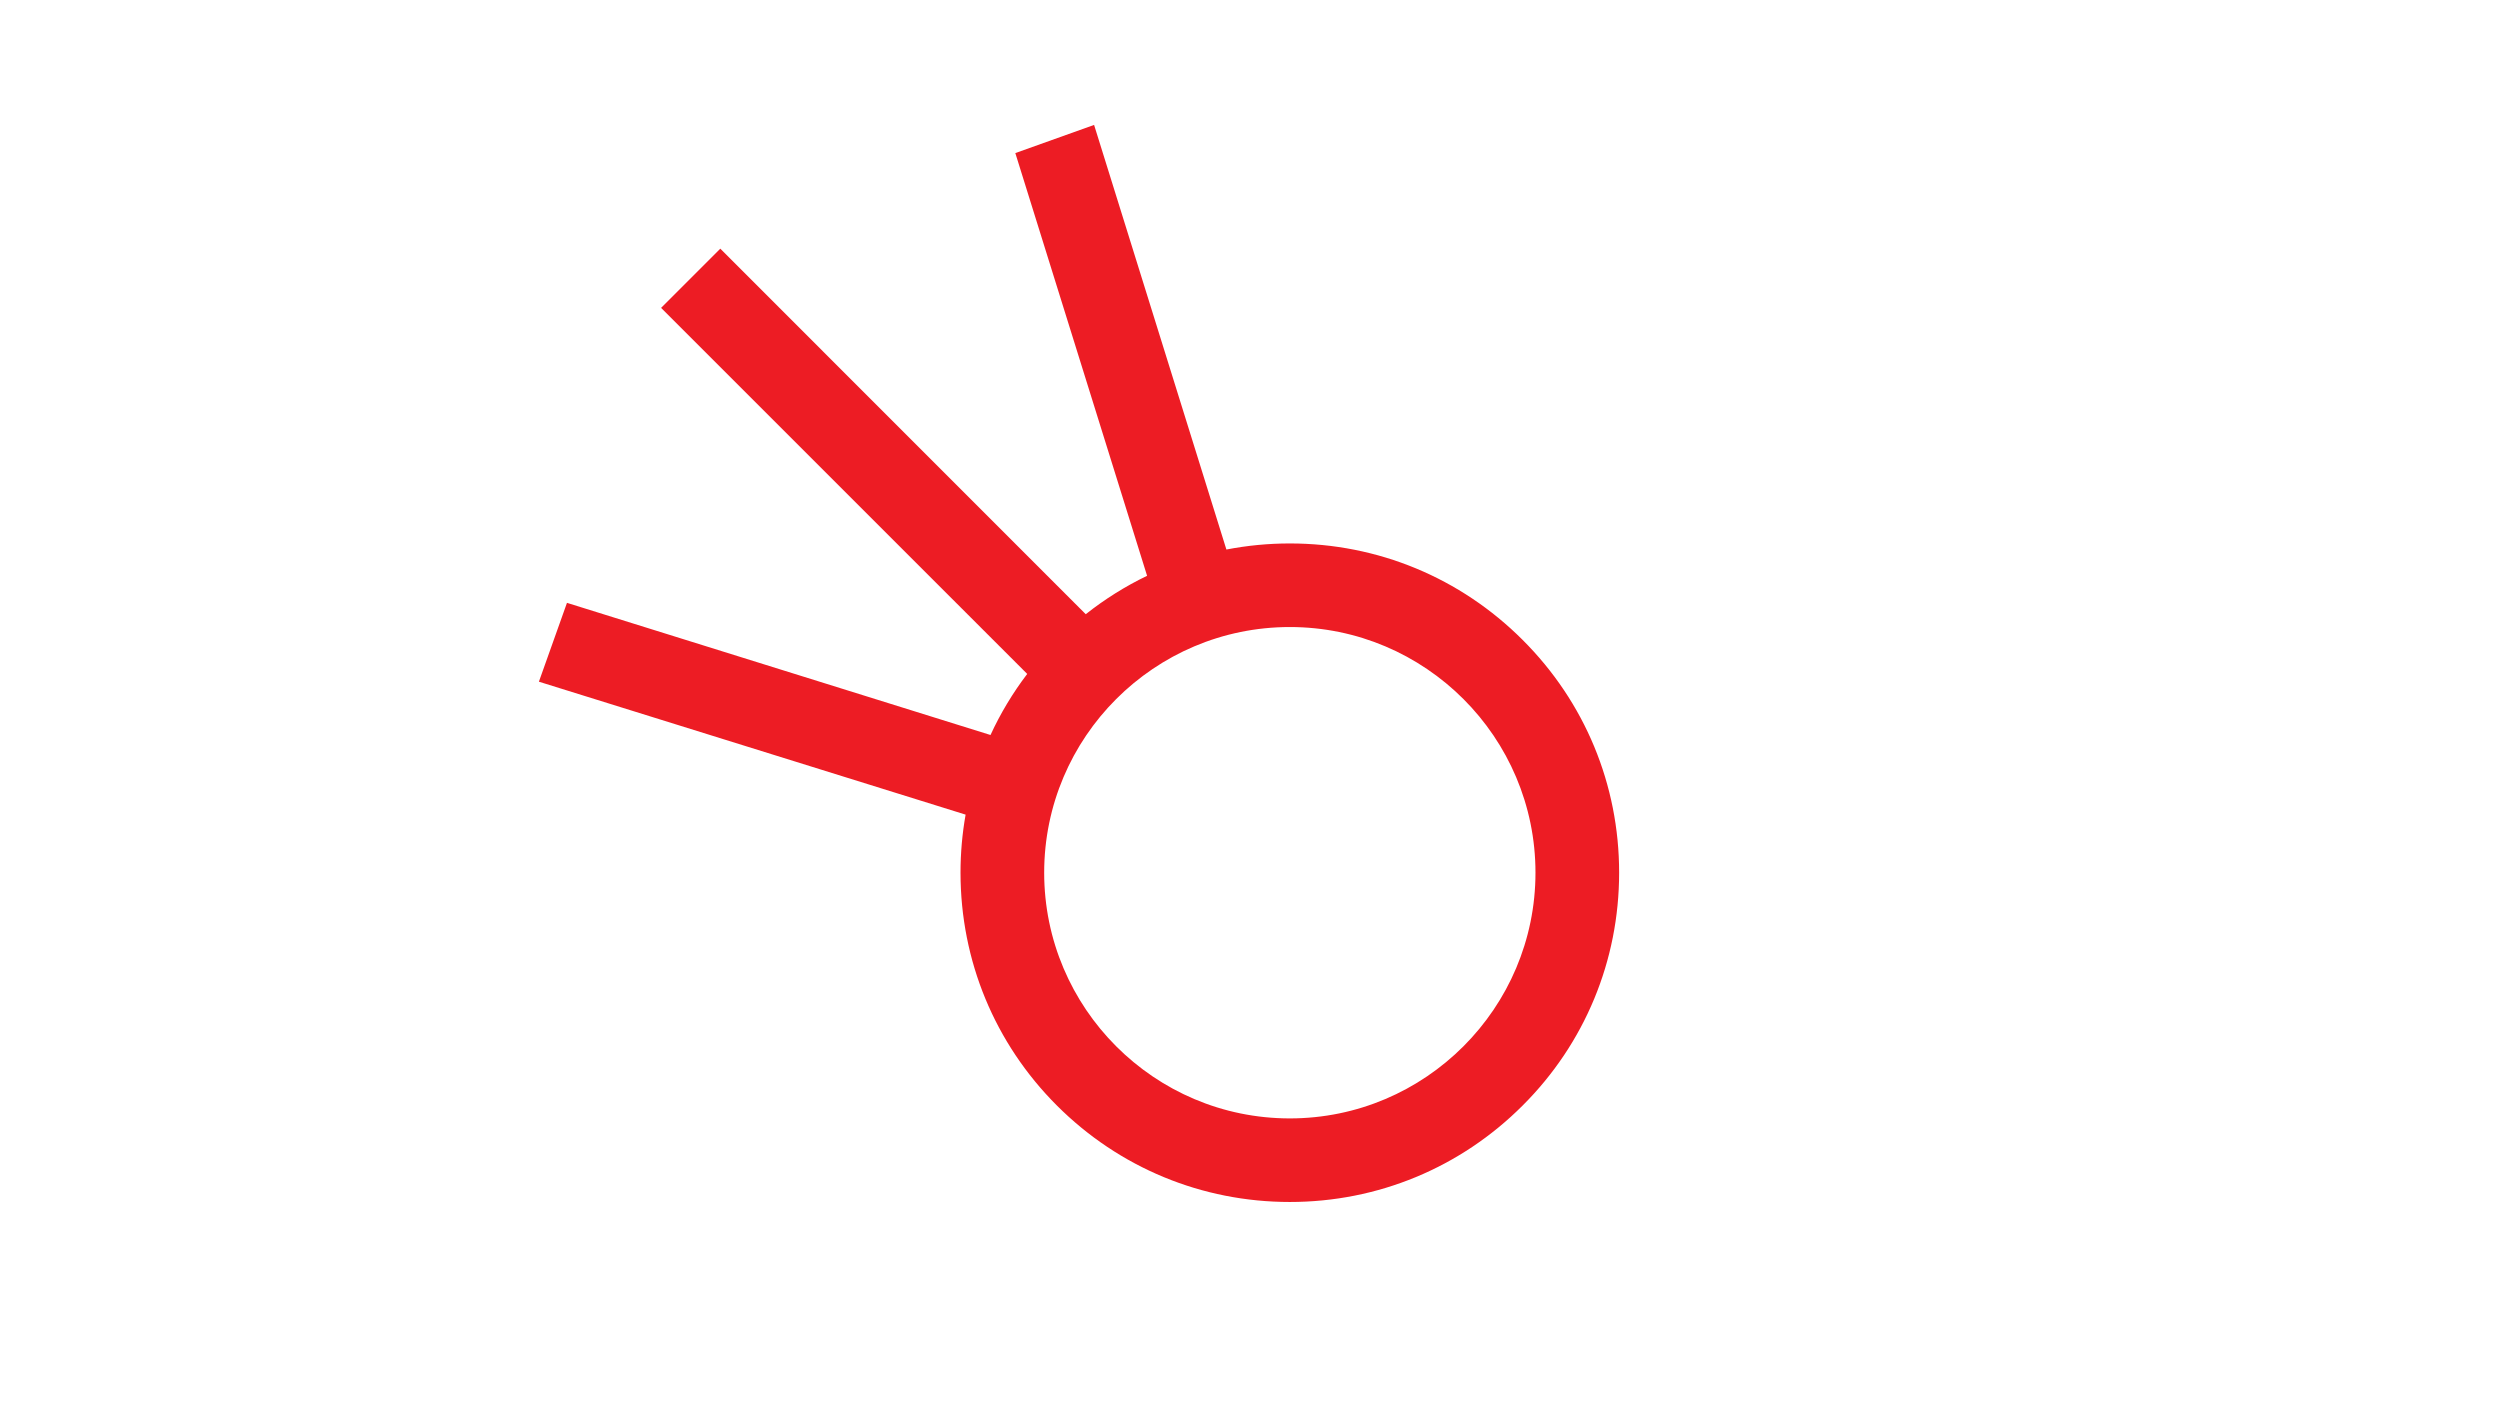 <?xml version="1.0" encoding="utf-8"?>
<!-- Generator: Adobe Illustrator 15.1.0, SVG Export Plug-In . SVG Version: 6.00 Build 0)  -->
<!DOCTYPE svg PUBLIC "-//W3C//DTD SVG 1.1//EN" "http://www.w3.org/Graphics/SVG/1.1/DTD/svg11.dtd">
<svg version="1.1" id="Layer_31" xmlns="http://www.w3.org/2000/svg" xmlns:xlink="http://www.w3.org/1999/xlink" x="0px" y="0px"
	 width="800px" height="450px" viewBox="0 0 800 450" enable-background="new 0 0 800 450" xml:space="preserve">
<g>
	<path fill="#ED1C24" d="M518.123,279.259c0,28.144-10.961,54.63-30.872,74.504c-19.909,19.91-46.361,30.872-74.506,30.872
		s-54.627-10.962-74.546-30.872c-19.871-19.875-30.833-46.36-30.833-74.504c0-6.3,0.551-12.509,1.63-18.579l-136.548-42.537
		l8.982-25.231l135.532,42.29c3.171-6.889,7.098-13.434,11.746-19.542L211.546,98.522l18.946-18.949l116.95,116.976
		c6.114-4.846,12.689-8.956,19.625-12.296L324.904,48.988l25.205-9.013l42.337,135.875c6.622-1.283,13.413-1.946,20.3-1.946
		c28.145,0,54.597,10.97,74.506,30.879C507.162,224.666,518.123,251.114,518.123,279.259z M491.353,279.259
		c0-43.348-35.26-78.607-78.607-78.607c-43.361,0-78.607,35.259-78.607,78.607c0,43.317,35.246,78.633,78.607,78.633
		C456.093,357.892,491.353,322.576,491.353,279.259z"/>
</g>
</svg>
